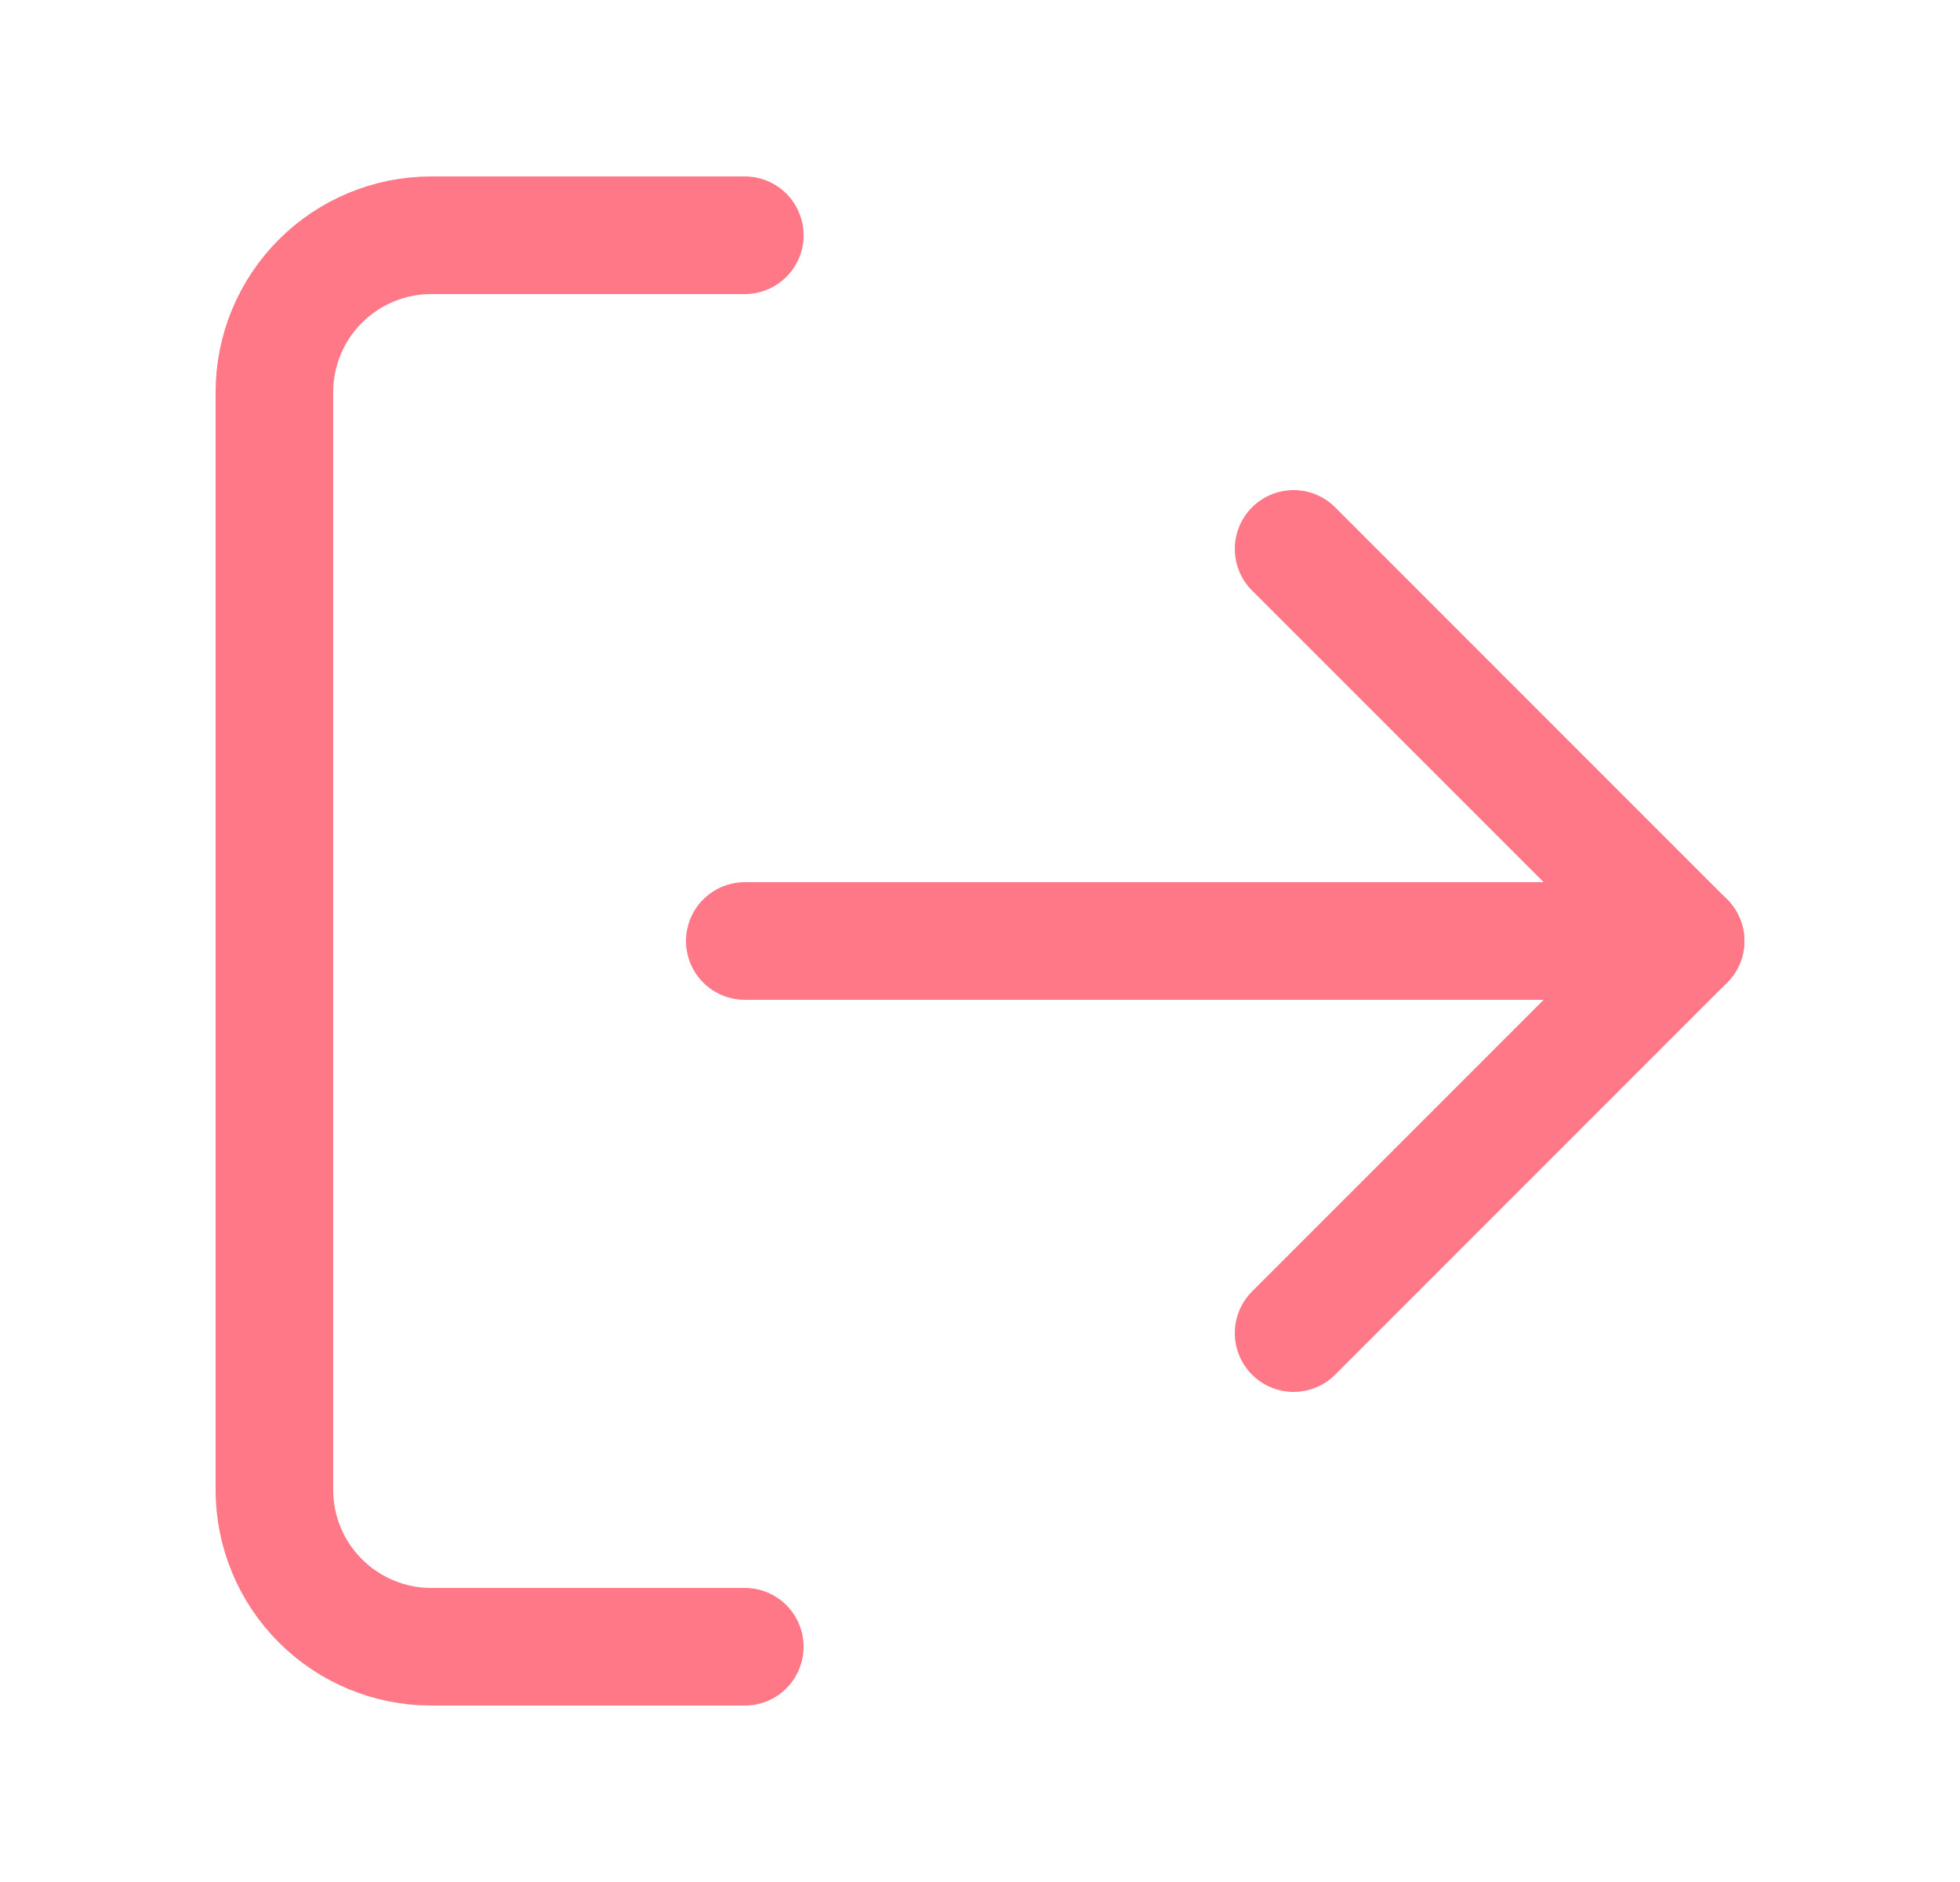 <svg width="25" height="24" viewBox="0 0 25 24" fill="none" xmlns="http://www.w3.org/2000/svg">
<path d="M16.5 17L21.5 12L16.5 7" stroke="#FF7887" stroke-width="1.5" stroke-linecap="round" stroke-linejoin="round"/>
<path d="M21.5 12H9.5" stroke="#FF7887" stroke-width="1.5" stroke-linecap="round" stroke-linejoin="round"/>
<path d="M9.5 21H5.5C4.97 21 4.461 20.789 4.086 20.414C3.711 20.039 3.5 19.53 3.5 19V5C3.5 4.47 3.711 3.961 4.086 3.586C4.461 3.211 4.97 3 5.5 3H9.5" stroke="#FF7887" stroke-width="1.5" stroke-linecap="round" stroke-linejoin="round"/>
</svg>
